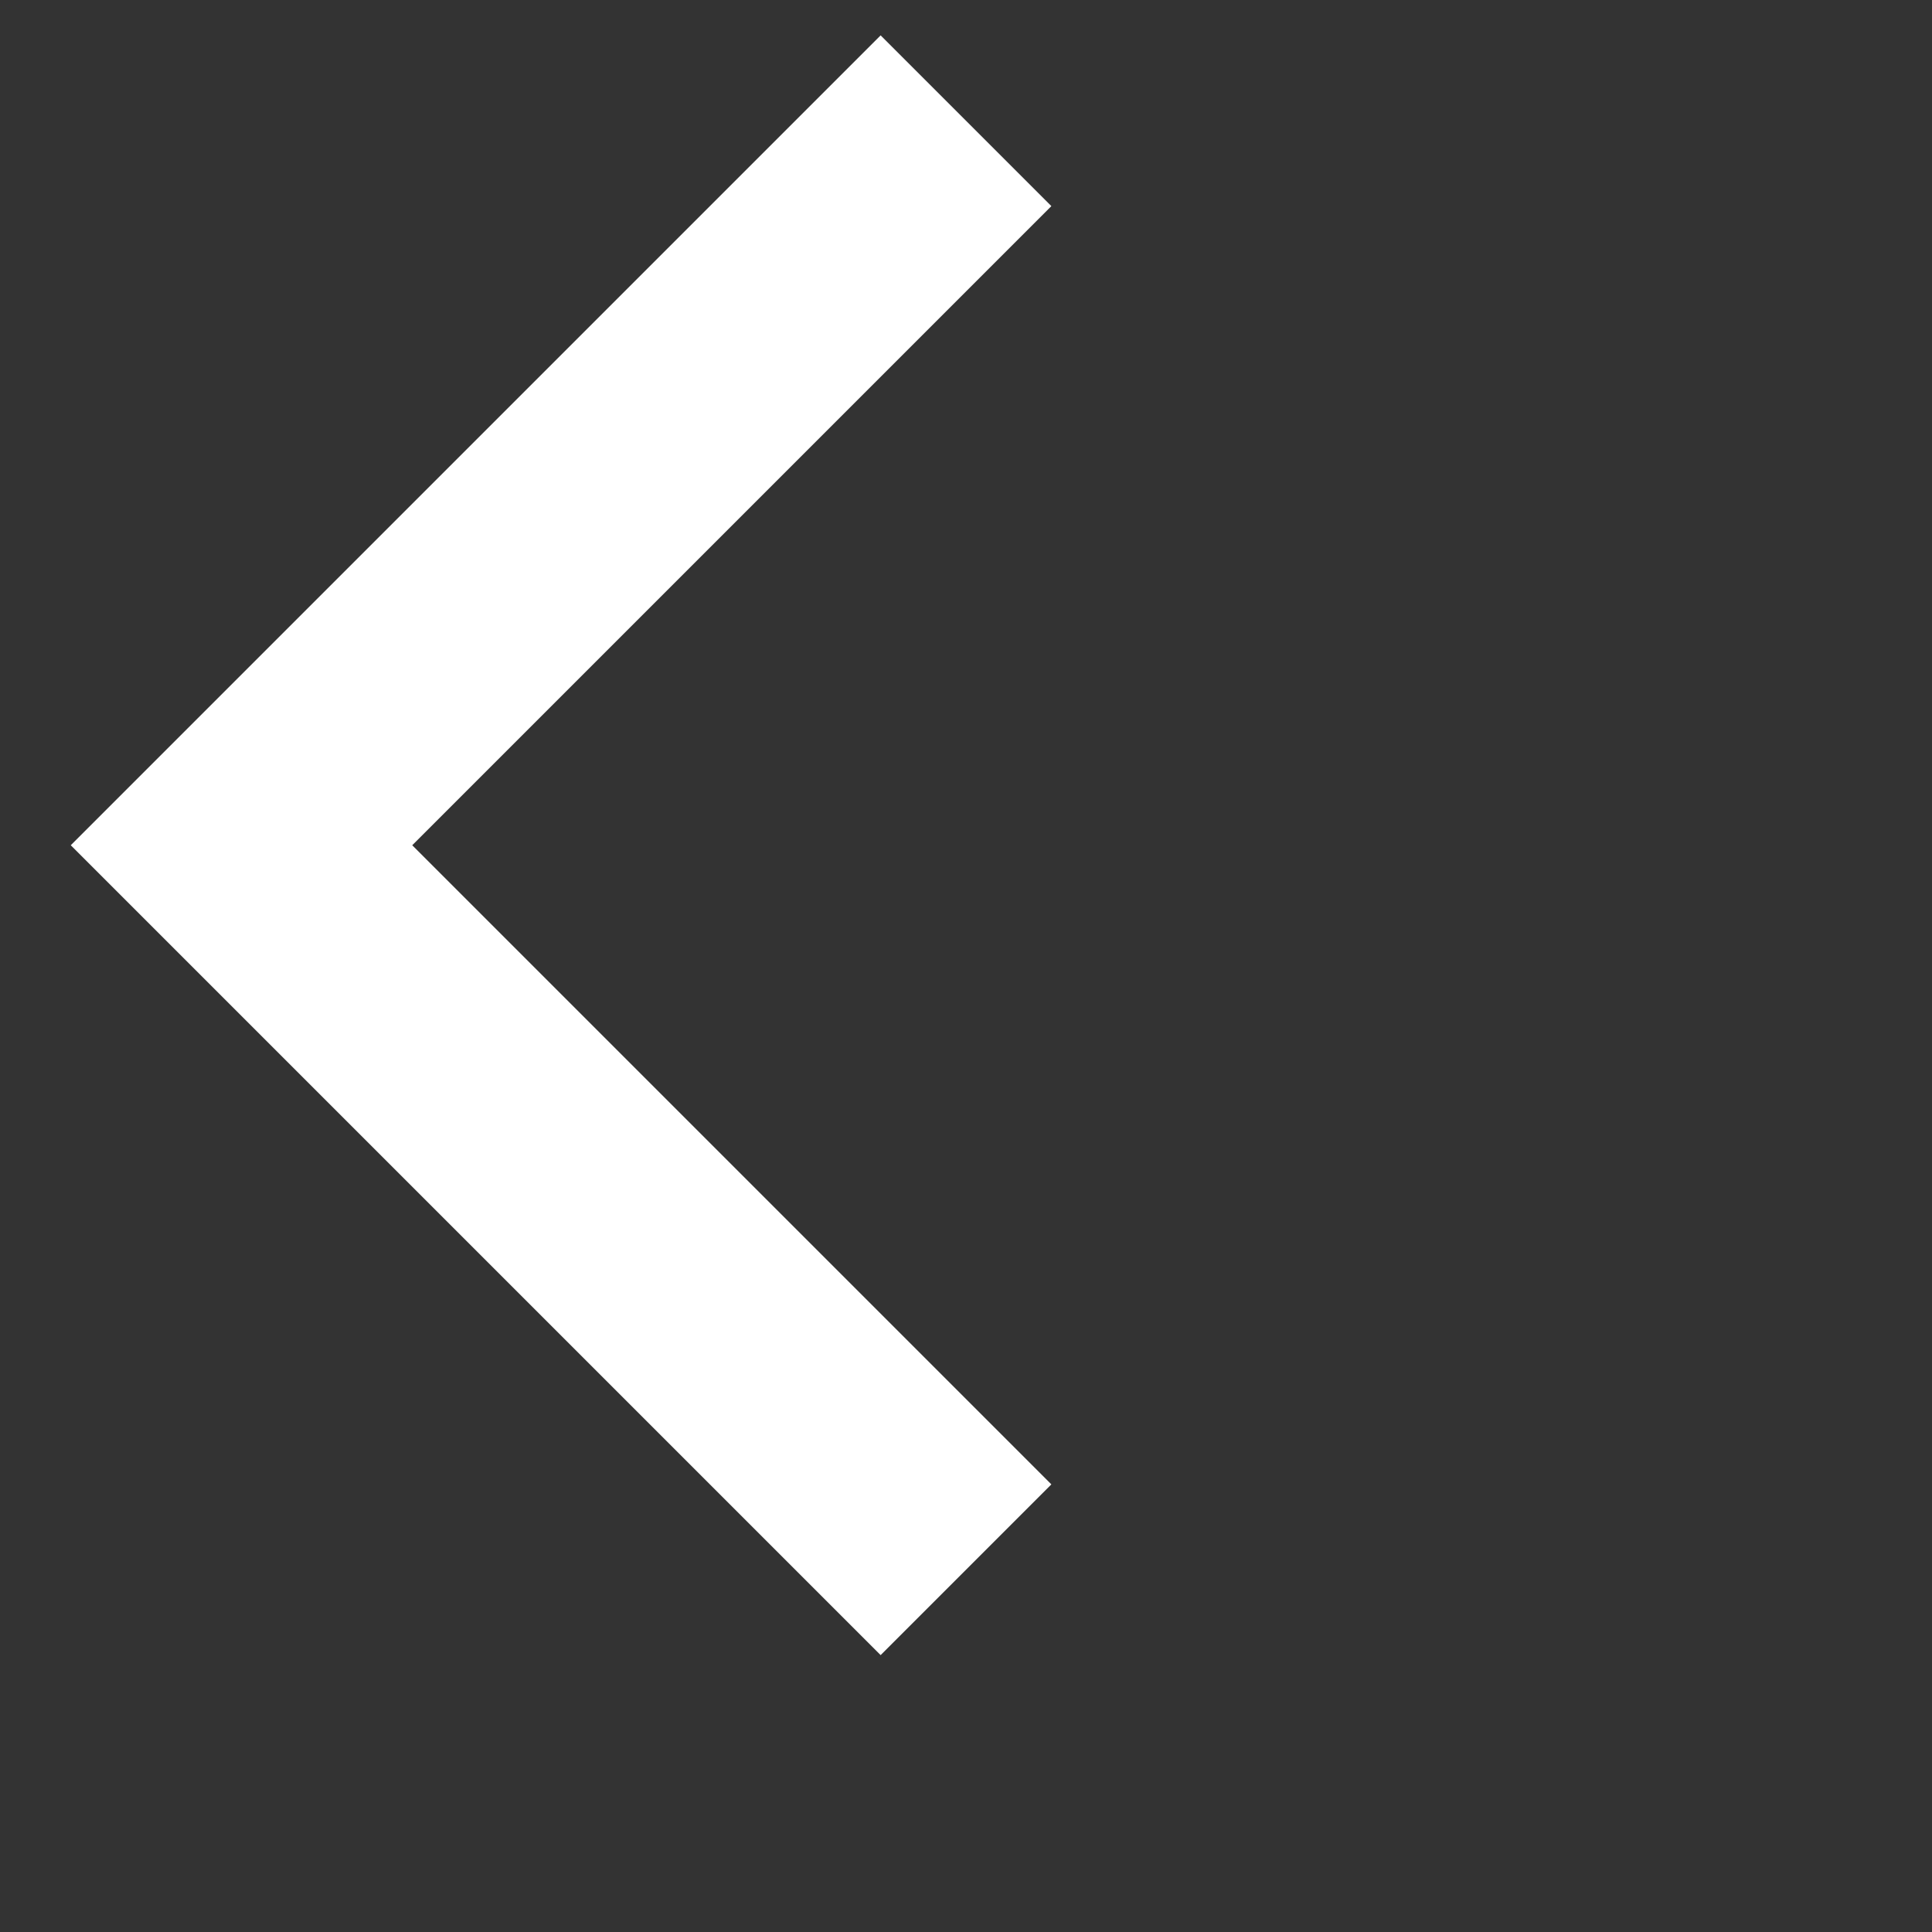 <svg width="16" height="16" viebox="0 0 16 16" fill="none" xmlns="http://www.w3.org/2000/svg"><rect width="100%" height="100%" fill="#333333" stroke="none"/><path fill-rule="evenodd" clip-rule="evenodd" d="m3.414 7 5.293 5.293-1.414 1.414L.586 7 7.293.293l1.414 1.414L3.414 7Z" fill="#ffffff"/></svg>
